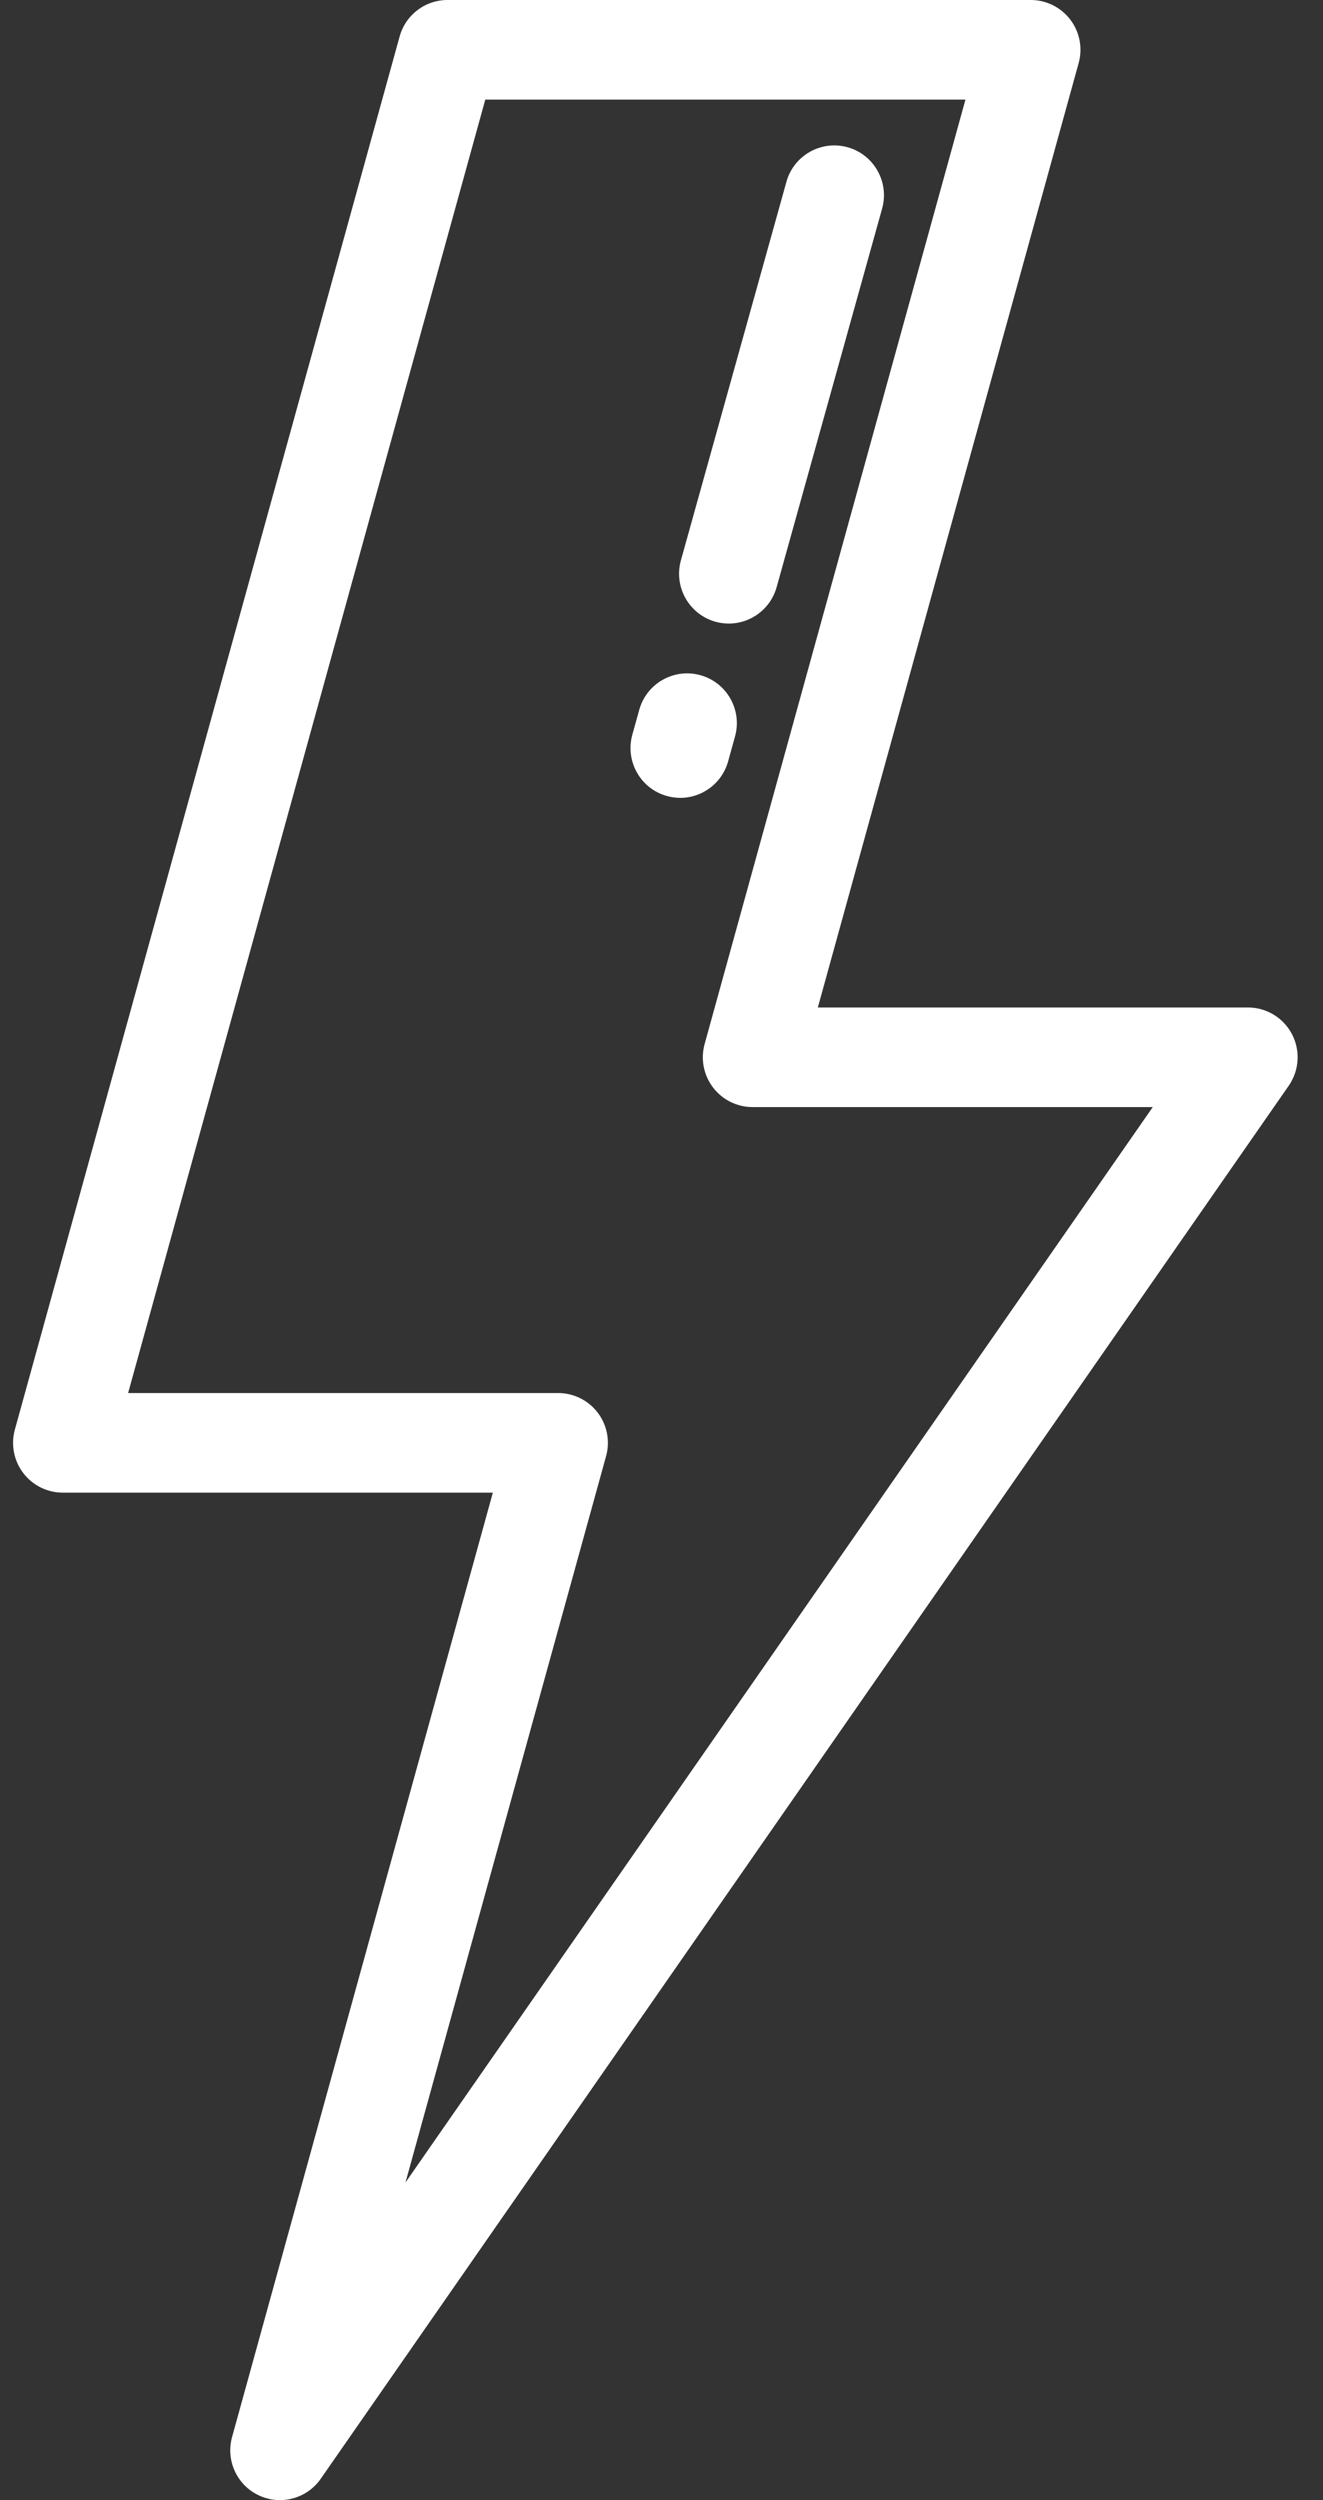 <?xml version="1.0" encoding="UTF-8"?>
<svg width="36px" height="68px" viewBox="0 0 36 68" version="1.1" xmlns="http://www.w3.org/2000/svg" xmlns:xlink="http://www.w3.org/1999/xlink">
    <rect x="0" y="0" width="36" height="68" fill="#333333" stroke="none"/>
    <!-- Generator: Sketch 43.1 (39012) - http://www.bohemiancoding.com/sketch -->
    <title>flash</title>
    <desc>Created with Sketch.</desc>
    <defs></defs>
    <g id="Homepage" stroke="none" stroke-width="1" fill="none" fill-rule="evenodd">
        <g id="Pricing-Plans" transform="translate(-874, -712)" fill-rule="nonzero" fill="#FFFFFF">
            <g id="MIDMAIN" transform="translate(0, 387)">
                <g id="Row-1" transform="translate(45, 293)">
                    <g id="PP-3" transform="translate(685.333, 0)">
                        <g id="flash" transform="translate(144, 32)">
                            <path d="M34.823,28.129 C34.59,27.682 34.128,27.402 33.625,27.402 L21.921,27.402 L29.018,1.716 C29.131,1.308 29.047,0.871 28.791,0.534 C28.535,0.198 28.137,0 27.715,0 L11.844,0 C11.236,0 10.703,0.406 10.541,0.993 L0.072,38.882 C-0.041,39.29 0.043,39.727 0.299,40.064 C0.555,40.401 0.953,40.598 1.375,40.598 L13.078,40.598 L5.982,66.284 C5.806,66.92 6.113,67.591 6.71,67.871 C6.895,67.958 7.091,68 7.284,68 C7.715,68 8.135,67.793 8.395,67.419 L34.734,29.531 C35.022,29.116 35.056,28.577 34.823,28.129 Z M10.7,59.362 L16.159,39.605 C16.272,39.197 16.188,38.76 15.932,38.423 C15.676,38.087 15.278,37.889 14.856,37.889 L3.153,37.889 L12.872,2.709 L25.938,2.709 L18.841,28.395 C18.728,28.803 18.812,29.24 19.068,29.577 C19.324,29.913 19.722,30.111 20.144,30.111 L31.035,30.111 L10.7,59.362 Z" id="Shape"></path>
                            <path d="M18.728,18.365 C18.01,18.164 17.263,18.584 17.062,19.305 L16.874,19.981 C16.673,20.702 17.093,21.449 17.812,21.65 C17.934,21.684 18.056,21.701 18.177,21.701 C18.768,21.701 19.312,21.309 19.479,20.71 L19.667,20.033 C19.868,19.313 19.448,18.566 18.728,18.365 Z" id="Shape"></path>
                            <path d="M22.732,4.005 C22.013,3.805 21.266,4.225 21.066,4.946 L18.195,15.241 C17.995,15.961 18.415,16.708 19.134,16.91 C19.256,16.944 19.378,16.96 19.499,16.96 C20.09,16.96 20.633,16.568 20.8,15.969 L23.67,5.674 C23.871,4.954 23.451,4.207 22.732,4.005 Z" id="Shape"></path>
                        </g>
                    </g>
                </g>
            </g>
        </g>
    </g>
</svg>